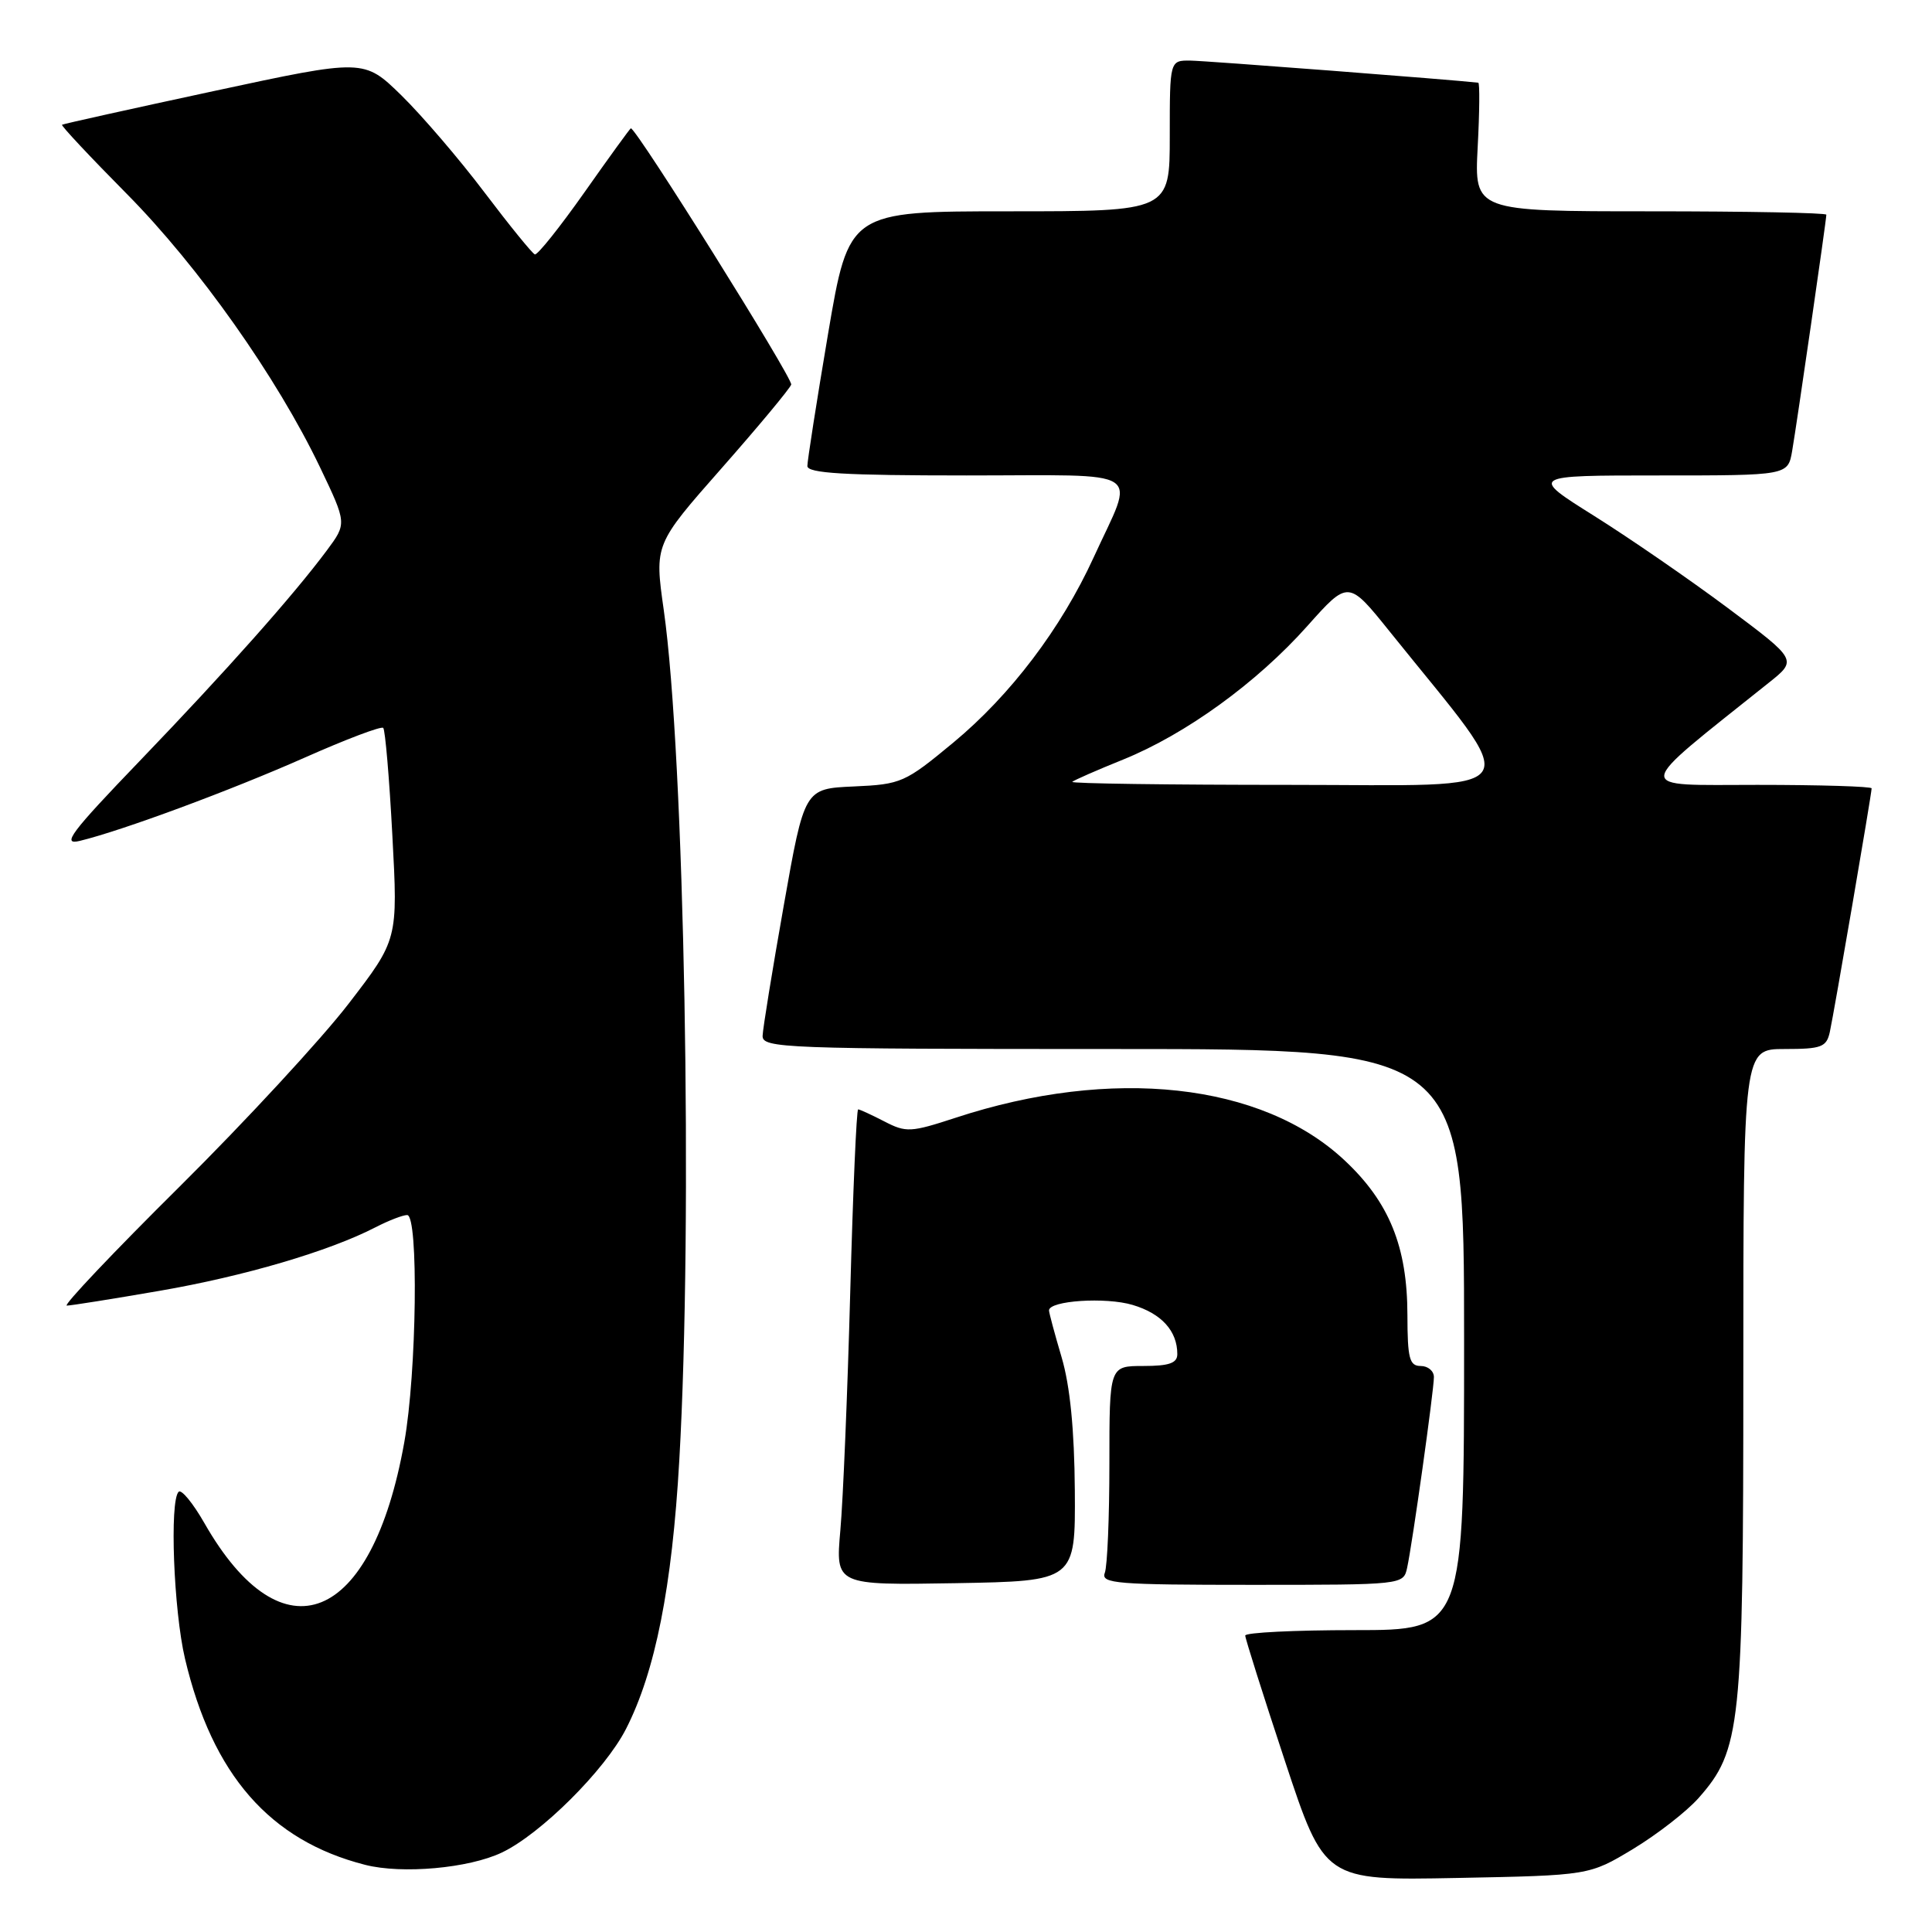 <?xml version="1.0" encoding="UTF-8" standalone="no"?>
<!DOCTYPE svg PUBLIC "-//W3C//DTD SVG 1.1//EN" "http://www.w3.org/Graphics/SVG/1.1/DTD/svg11.dtd" >
<svg xmlns="http://www.w3.org/2000/svg" xmlns:xlink="http://www.w3.org/1999/xlink" version="1.1" viewBox="0 0 256 256">
 <g >
 <path fill="currentColor"
d=" M 216.39 245.00 C 219.58 243.07 223.48 240.04 225.06 238.26 C 230.68 231.89 231.00 228.87 231.00 181.82 C 231.00 139.00 231.00 139.00 236.48 139.00 C 241.35 139.00 242.02 138.75 242.46 136.75 C 243.01 134.25 248.00 105.18 248.00 104.46 C 248.00 104.21 241.19 104.00 232.87 104.00 C 216.22 104.00 216.10 105.07 234.37 90.47 C 238.16 87.45 238.16 87.45 228.98 80.59 C 223.93 76.82 215.95 71.32 211.25 68.37 C 202.69 63.00 202.69 63.00 219.80 63.00 C 236.91 63.00 236.91 63.00 237.47 59.75 C 238.09 56.16 242.00 29.15 242.00 28.45 C 242.00 28.20 231.51 28.00 218.68 28.00 C 195.36 28.00 195.36 28.00 195.80 19.50 C 196.05 14.83 196.08 10.98 195.88 10.96 C 192.65 10.58 159.75 8.05 157.75 8.03 C 155.00 8.00 155.00 8.00 155.00 18.00 C 155.00 28.00 155.00 28.00 133.74 28.00 C 112.48 28.00 112.48 28.00 109.72 44.25 C 108.21 53.19 106.98 61.06 106.98 61.75 C 107.00 62.71 111.89 63.00 128.07 63.00 C 152.25 63.00 150.42 61.82 144.90 73.89 C 140.61 83.25 133.92 92.09 126.34 98.38 C 119.91 103.71 119.42 103.93 113.13 104.21 C 106.59 104.50 106.59 104.50 103.85 120.00 C 102.34 128.53 101.08 136.29 101.05 137.25 C 101.00 138.89 103.86 139.00 147.50 139.00 C 194.00 139.00 194.00 139.00 194.00 177.50 C 194.00 216.00 194.00 216.00 179.50 216.00 C 171.53 216.00 165.00 216.32 165.00 216.72 C 165.00 217.11 167.36 224.58 170.25 233.31 C 175.50 249.18 175.50 249.18 193.04 248.84 C 210.58 248.50 210.58 248.50 216.39 245.00 Z  M 66.50 245.47 C 71.65 243.02 80.17 234.54 82.95 229.09 C 86.83 221.49 89.05 210.32 90.01 193.50 C 91.83 161.79 90.70 100.14 87.95 80.82 C 86.72 72.14 86.72 72.14 95.61 62.05 C 100.50 56.50 104.65 51.51 104.84 50.96 C 105.10 50.19 84.34 17.00 83.59 17.00 C 83.50 17.00 80.73 20.81 77.46 25.46 C 74.18 30.11 71.22 33.82 70.87 33.71 C 70.53 33.59 67.53 29.90 64.20 25.50 C 60.88 21.10 55.92 15.32 53.19 12.64 C 48.22 7.79 48.22 7.79 28.36 12.06 C 17.44 14.41 8.37 16.42 8.22 16.53 C 8.06 16.64 11.92 20.76 16.79 25.68 C 26.32 35.31 36.70 50.00 42.41 61.93 C 45.96 69.36 45.96 69.36 43.31 72.93 C 38.88 78.88 30.08 88.79 18.58 100.76 C 9.34 110.37 8.11 112.02 10.58 111.42 C 16.19 110.06 30.50 104.76 40.37 100.39 C 45.84 97.96 50.52 96.19 50.78 96.45 C 51.04 96.71 51.59 103.13 51.99 110.71 C 52.73 124.50 52.73 124.50 46.19 133.00 C 42.59 137.68 32.51 148.59 23.78 157.25 C 15.04 165.91 8.33 173.00 8.85 173.00 C 9.37 173.00 14.91 172.12 21.15 171.04 C 32.35 169.11 43.63 165.79 49.76 162.62 C 51.49 161.73 53.37 161.00 53.95 161.00 C 55.48 161.00 55.22 181.90 53.57 191.11 C 49.28 215.17 37.44 219.96 27.09 201.83 C 25.57 199.17 24.03 197.30 23.67 197.67 C 22.45 198.88 23.01 213.40 24.51 219.77 C 28.14 235.16 35.75 243.88 48.38 247.10 C 53.27 248.35 62.12 247.56 66.50 245.47 Z  M 142.42 197.50 C 142.36 189.45 141.79 183.64 140.67 179.85 C 139.75 176.74 139.00 173.94 139.00 173.64 C 139.00 172.34 146.51 171.84 150.08 172.91 C 153.91 174.05 156.00 176.36 156.00 179.43 C 156.00 180.62 154.92 181.00 151.50 181.00 C 147.00 181.00 147.00 181.00 147.00 193.92 C 147.00 201.02 146.73 207.55 146.39 208.42 C 145.85 209.83 147.97 210.00 165.87 210.00 C 185.89 210.00 185.96 209.99 186.45 207.75 C 187.15 204.55 190.00 184.23 190.00 182.47 C 190.00 181.66 189.21 181.00 188.25 181.00 C 186.76 181.00 186.50 180.01 186.49 174.25 C 186.48 165.19 184.08 159.28 178.15 153.74 C 167.18 143.47 147.35 141.30 126.62 148.11 C 120.69 150.05 120.07 150.09 117.19 148.60 C 115.49 147.72 113.92 147.00 113.71 147.00 C 113.49 147.00 113.02 157.91 112.66 171.25 C 112.30 184.59 111.71 198.77 111.35 202.78 C 110.71 210.05 110.71 210.05 126.60 209.78 C 142.50 209.50 142.50 209.50 142.42 197.50 Z  M 142.08 103.60 C 142.31 103.38 145.34 102.05 148.81 100.65 C 157.13 97.28 166.54 90.46 173.23 82.95 C 178.66 76.86 178.66 76.86 184.14 83.68 C 202.08 106.01 203.40 104.00 170.85 104.00 C 154.80 104.00 141.85 103.82 142.08 103.60 Z "/>
</g>
</svg>